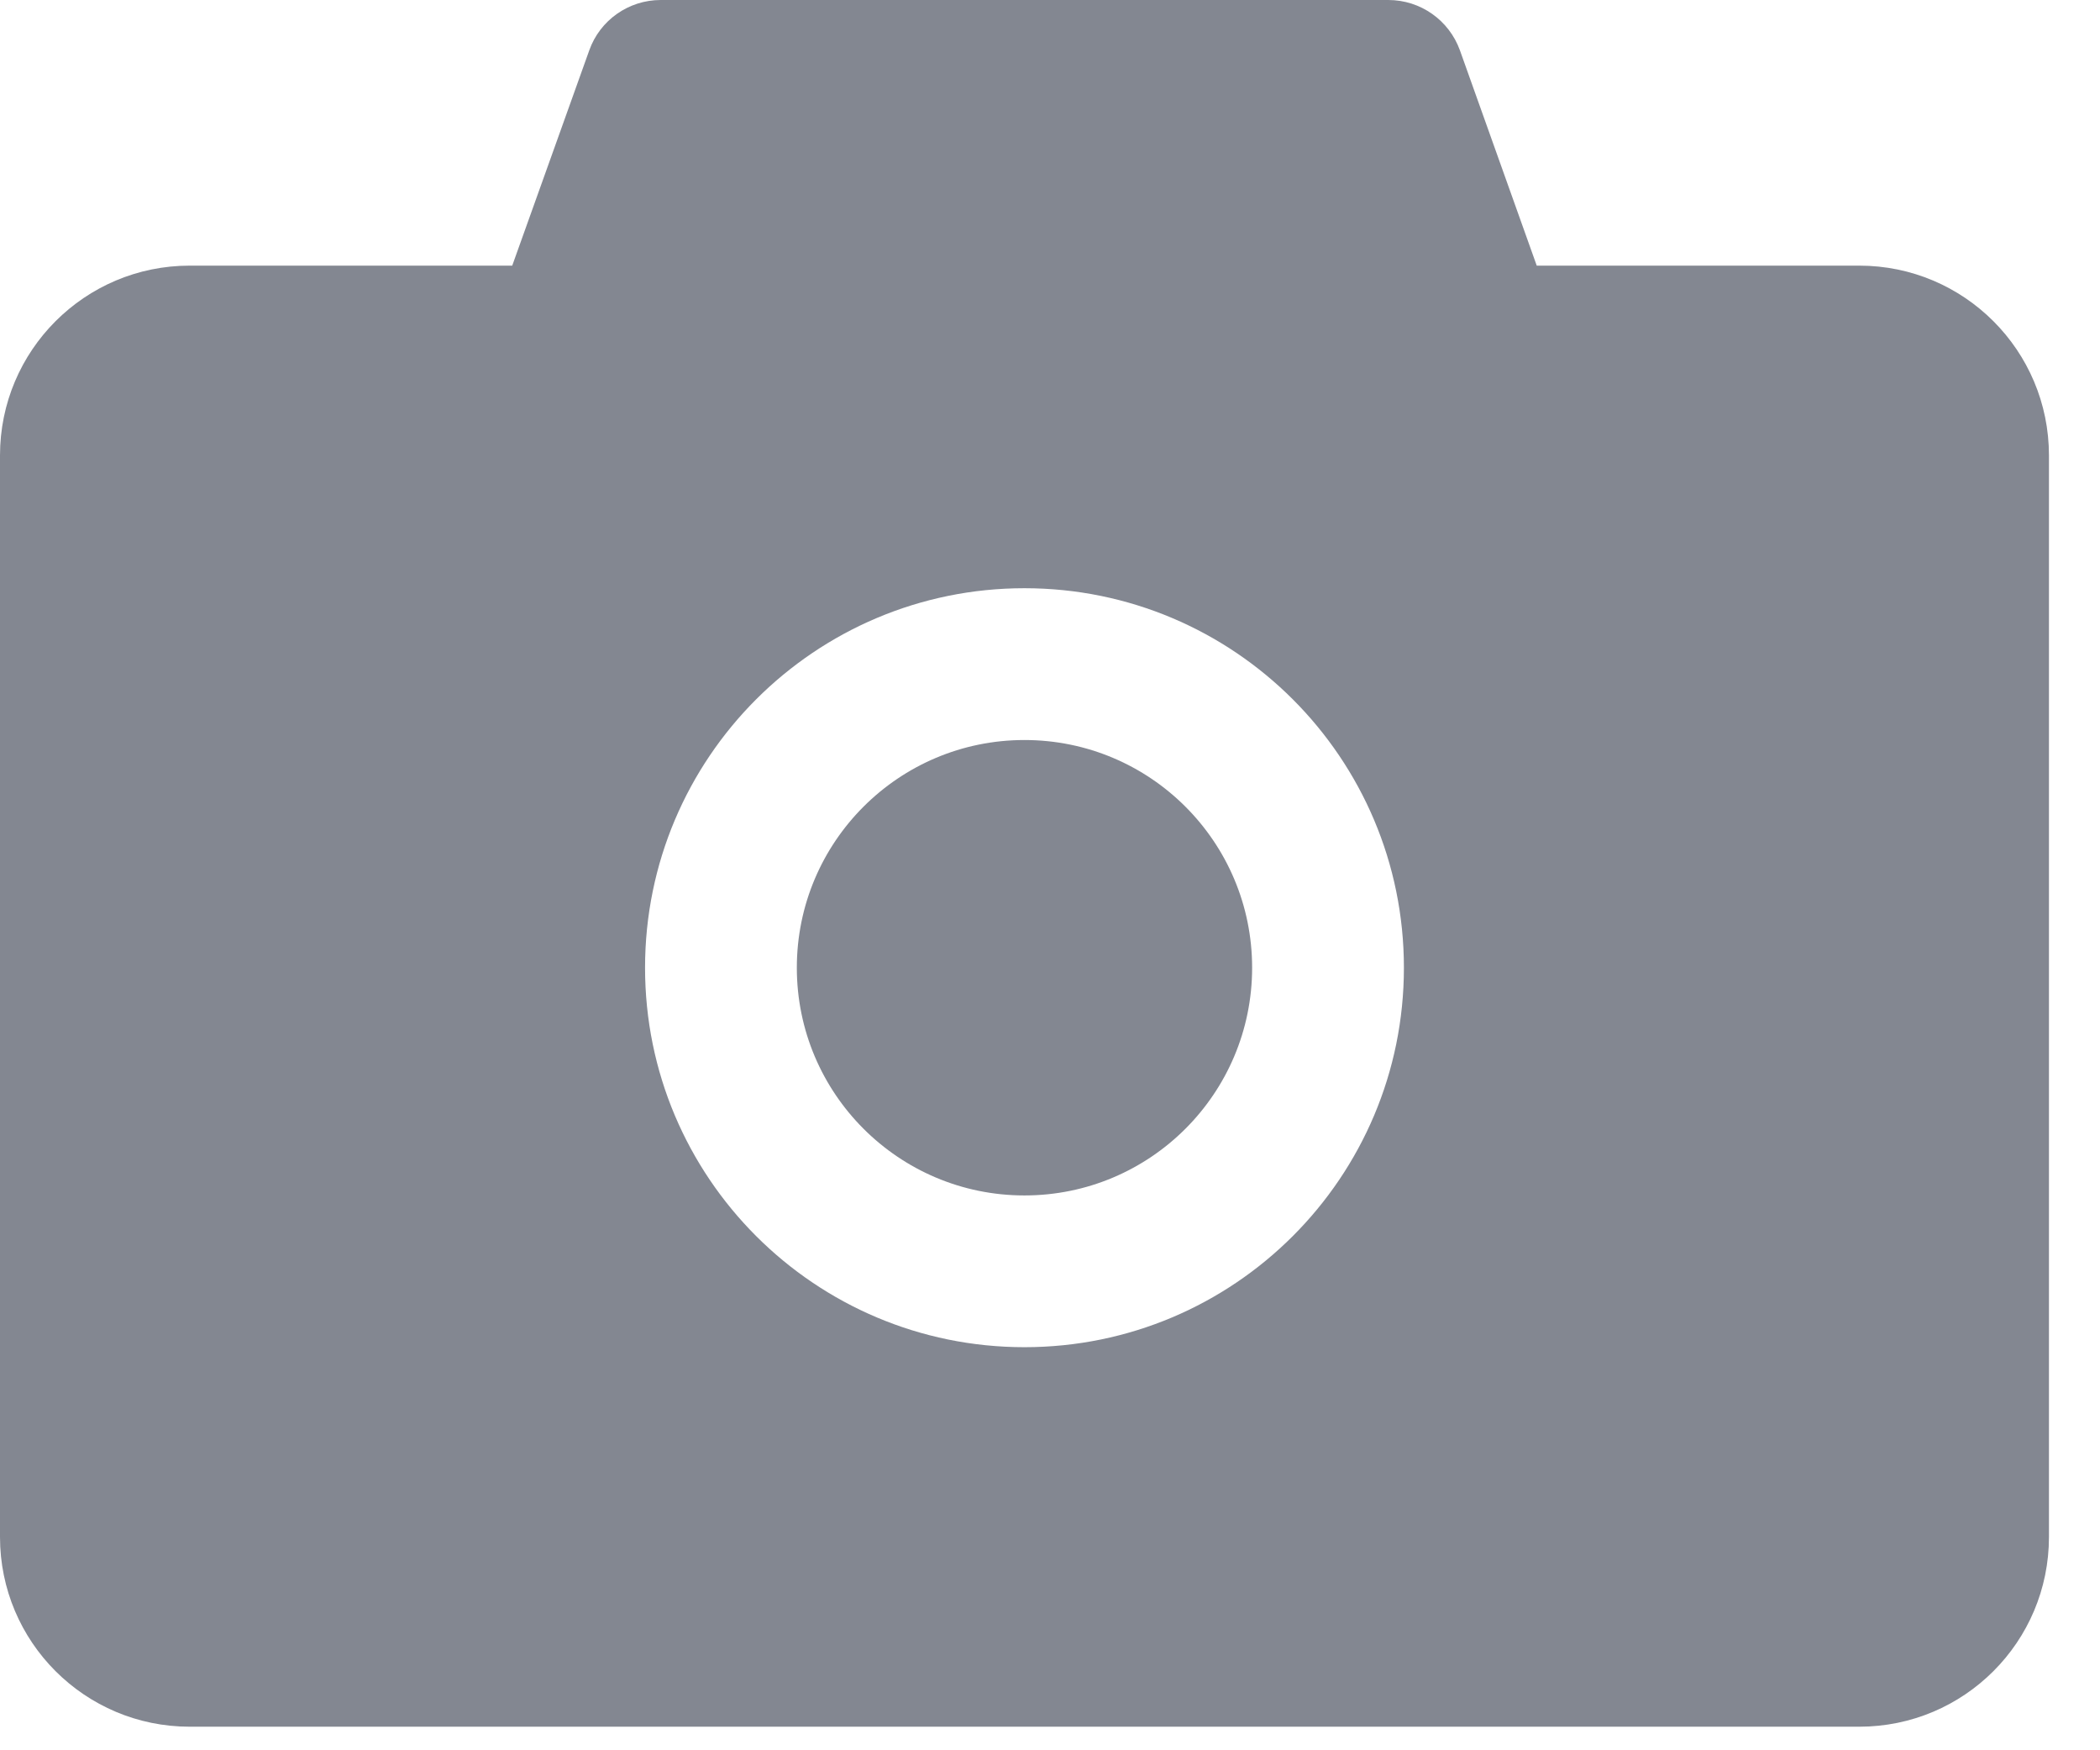<svg width="36" height="30" viewBox="0 0 36 30" fill="none" xmlns="http://www.w3.org/2000/svg">
<path fill-rule="evenodd" clip-rule="evenodd" d="M31.873 4.553H26.344L25.027 0.862C24.84 0.346 24.352 0 23.799 0H11.326C10.777 0 10.285 0.346 10.102 0.862L8.781 4.553H3.252C1.455 4.553 0 6.009 0 7.806V26.344C0 28.141 1.455 29.596 3.252 29.596H31.873C33.67 29.596 35.125 28.141 35.125 26.344V7.806C35.125 6.009 33.67 4.553 31.873 4.553ZM17.562 23.091C13.969 23.091 11.058 20.181 11.058 16.587C11.058 12.993 13.969 10.082 17.562 10.082C21.156 10.082 24.067 12.993 24.067 16.587C24.067 20.181 21.156 23.091 17.562 23.091ZM17.562 20.49C15.407 20.49 13.66 18.742 13.66 16.587C13.66 14.431 15.407 12.684 17.562 12.684C19.718 12.684 21.465 14.431 21.465 16.587C21.465 18.742 19.718 20.49 17.562 20.49Z" fill="#838791"/>
</svg>
